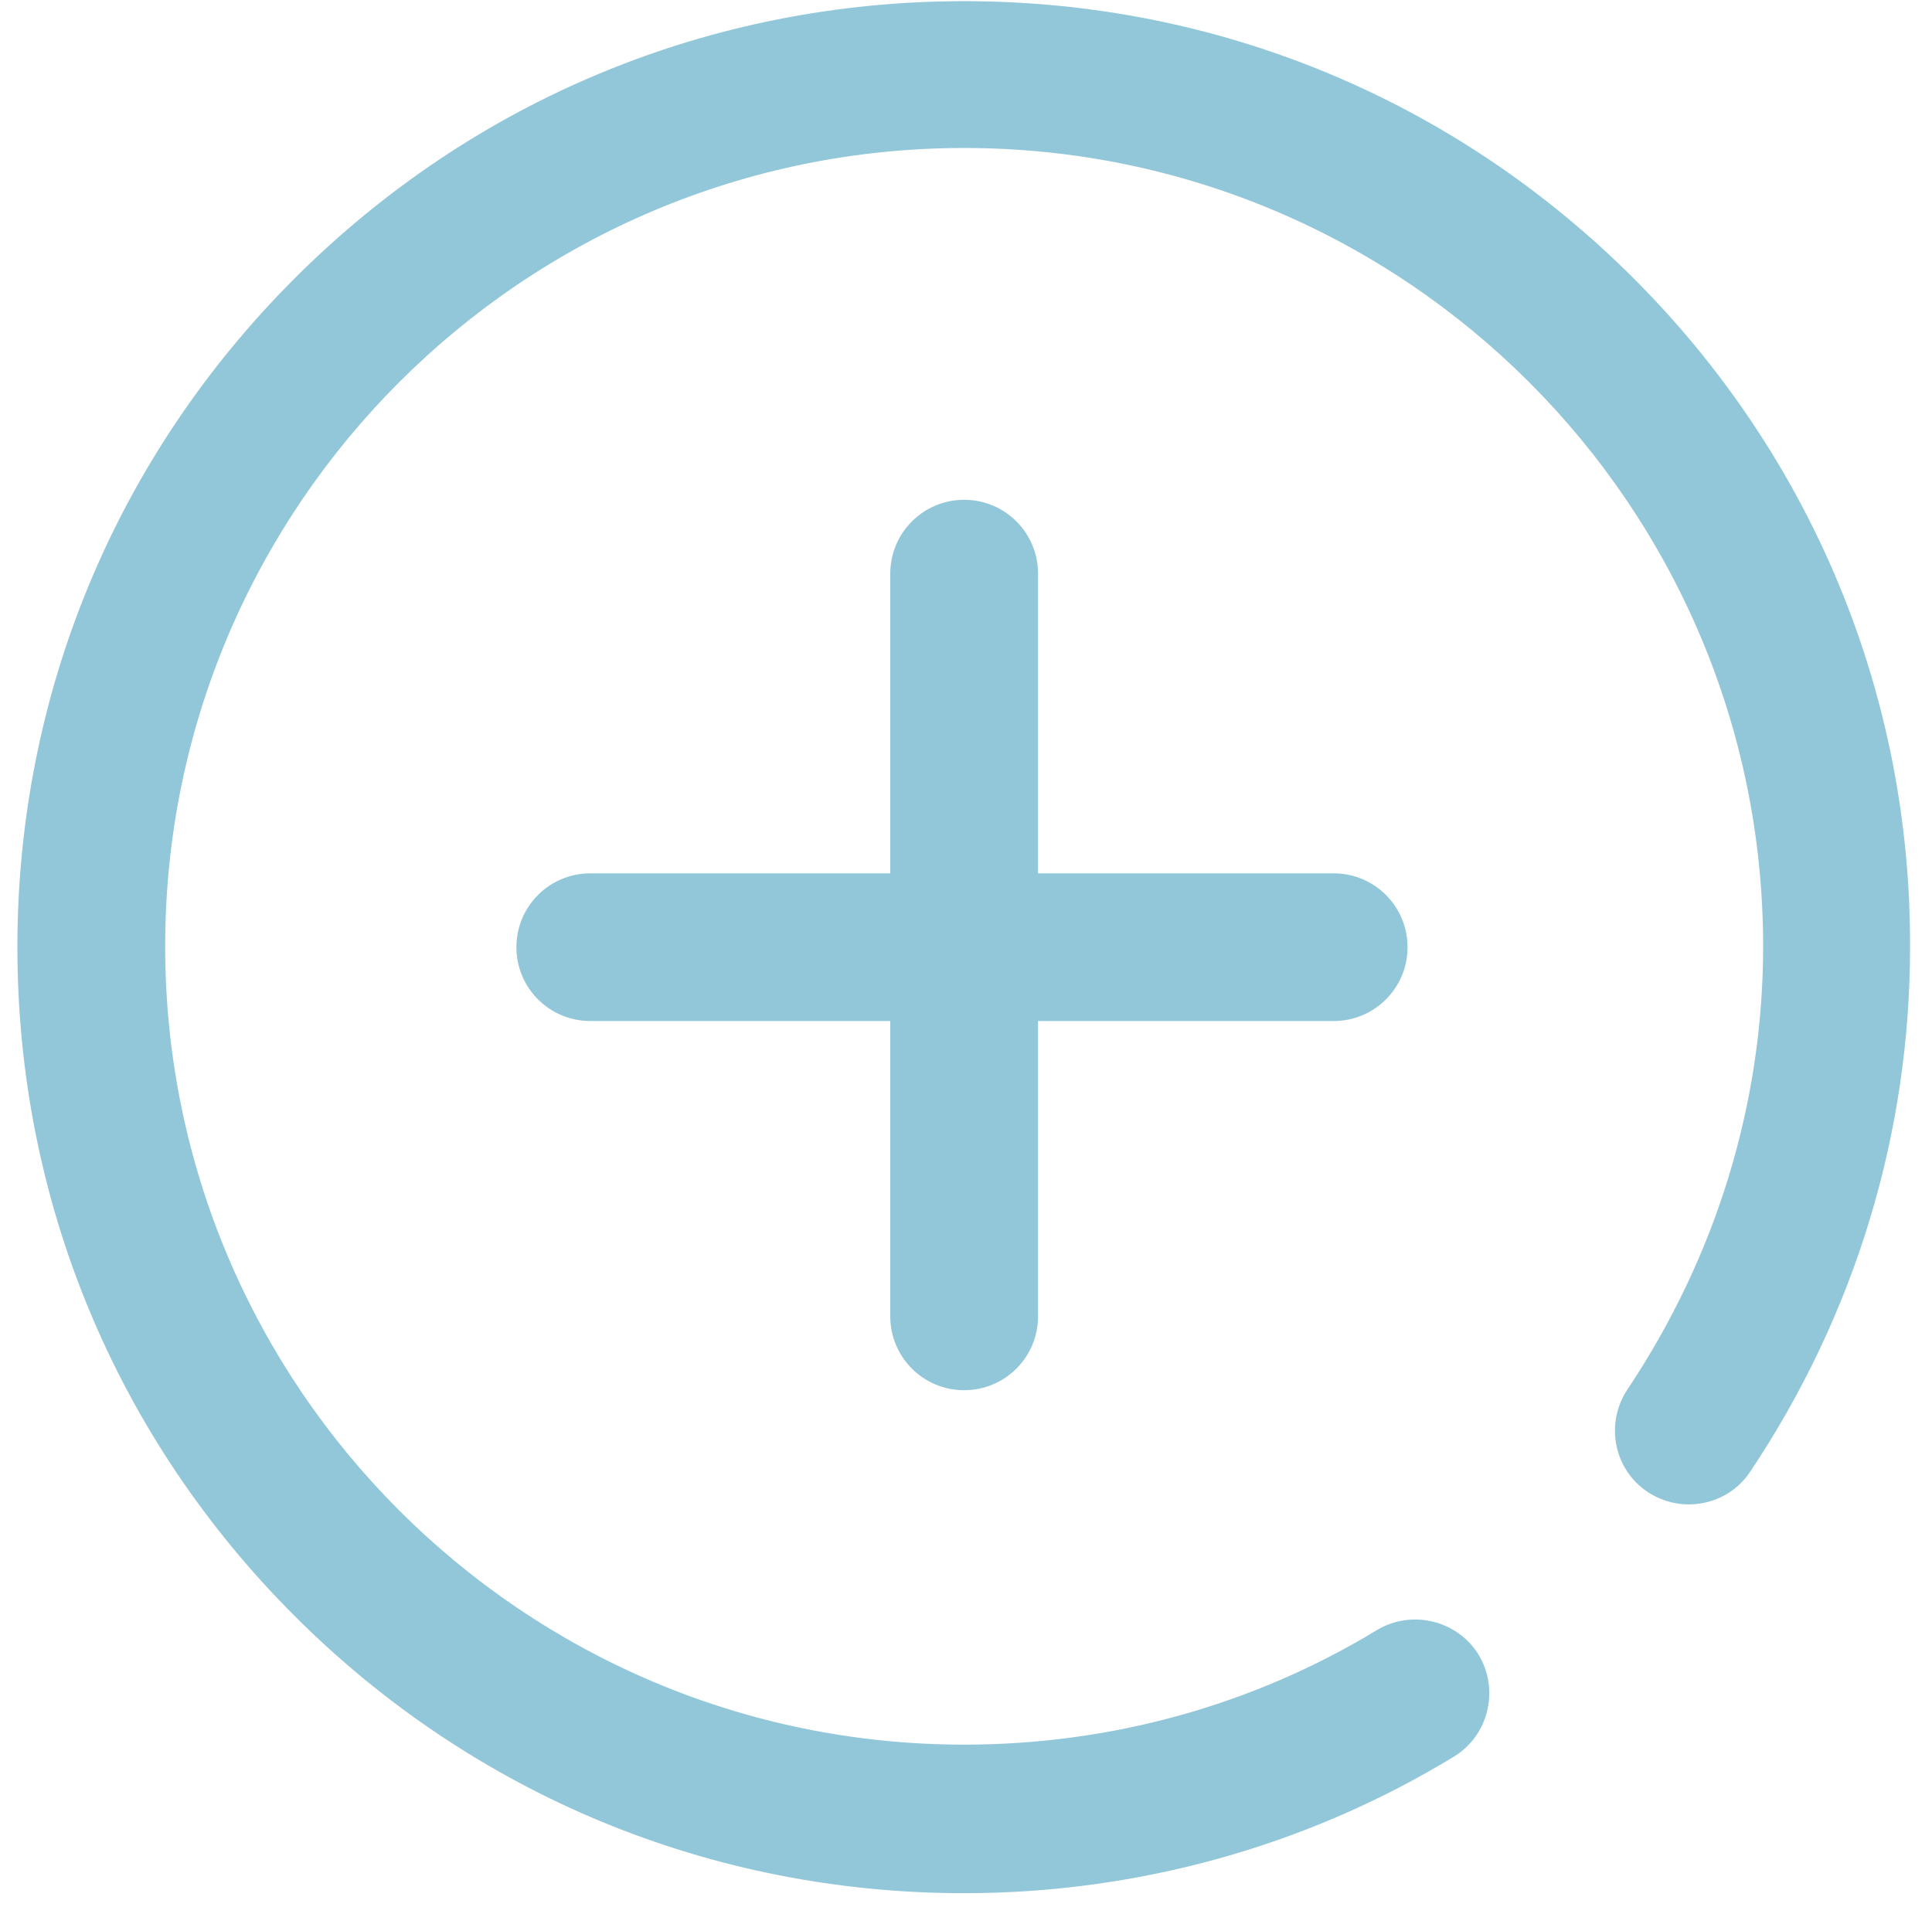 <svg width="79" height="78" viewBox="0 0 79 78" fill="none" xmlns="http://www.w3.org/2000/svg">
<path d="M36.403 53.834V41.756H24.138C22.467 41.756 21.116 40.406 21.116 38.736C21.116 37.066 22.467 35.716 24.138 35.716H36.403V23.46C36.403 21.79 37.754 20.44 39.425 20.44C41.095 20.44 42.446 21.79 42.446 23.46V35.716H54.533C56.204 35.716 57.555 37.066 57.555 38.736C57.555 40.406 56.204 41.756 54.533 41.756H42.446V53.834C42.446 55.504 41.095 56.854 39.425 56.854C37.754 56.854 36.403 55.504 36.403 53.834ZM66.798 11.381C59.475 4.062 49.77 0.048 39.425 0.048C29.08 0.048 19.375 4.062 12.051 11.381C4.728 18.699 0.711 28.398 0.711 38.736C0.711 49.074 4.728 58.773 12.051 66.091C19.375 73.409 29.08 77.424 39.425 77.424C46.499 77.424 53.431 75.505 59.439 71.846C60.861 70.994 61.323 69.111 60.47 67.69C59.617 66.269 57.733 65.807 56.311 66.659C51.227 69.75 45.397 71.349 39.425 71.349C21.401 71.349 6.754 56.712 6.754 38.7C6.754 20.689 21.401 6.052 39.425 6.052C57.448 6.052 72.095 20.689 72.095 38.7C72.095 45.131 70.175 51.383 66.549 56.819C65.625 58.204 65.98 60.087 67.367 61.011C68.753 61.934 70.637 61.579 71.561 60.194C75.863 53.764 78.103 46.339 78.103 38.736C78.138 28.398 74.085 18.664 66.798 11.381Z" fill="#92C7D9"/>
</svg>
